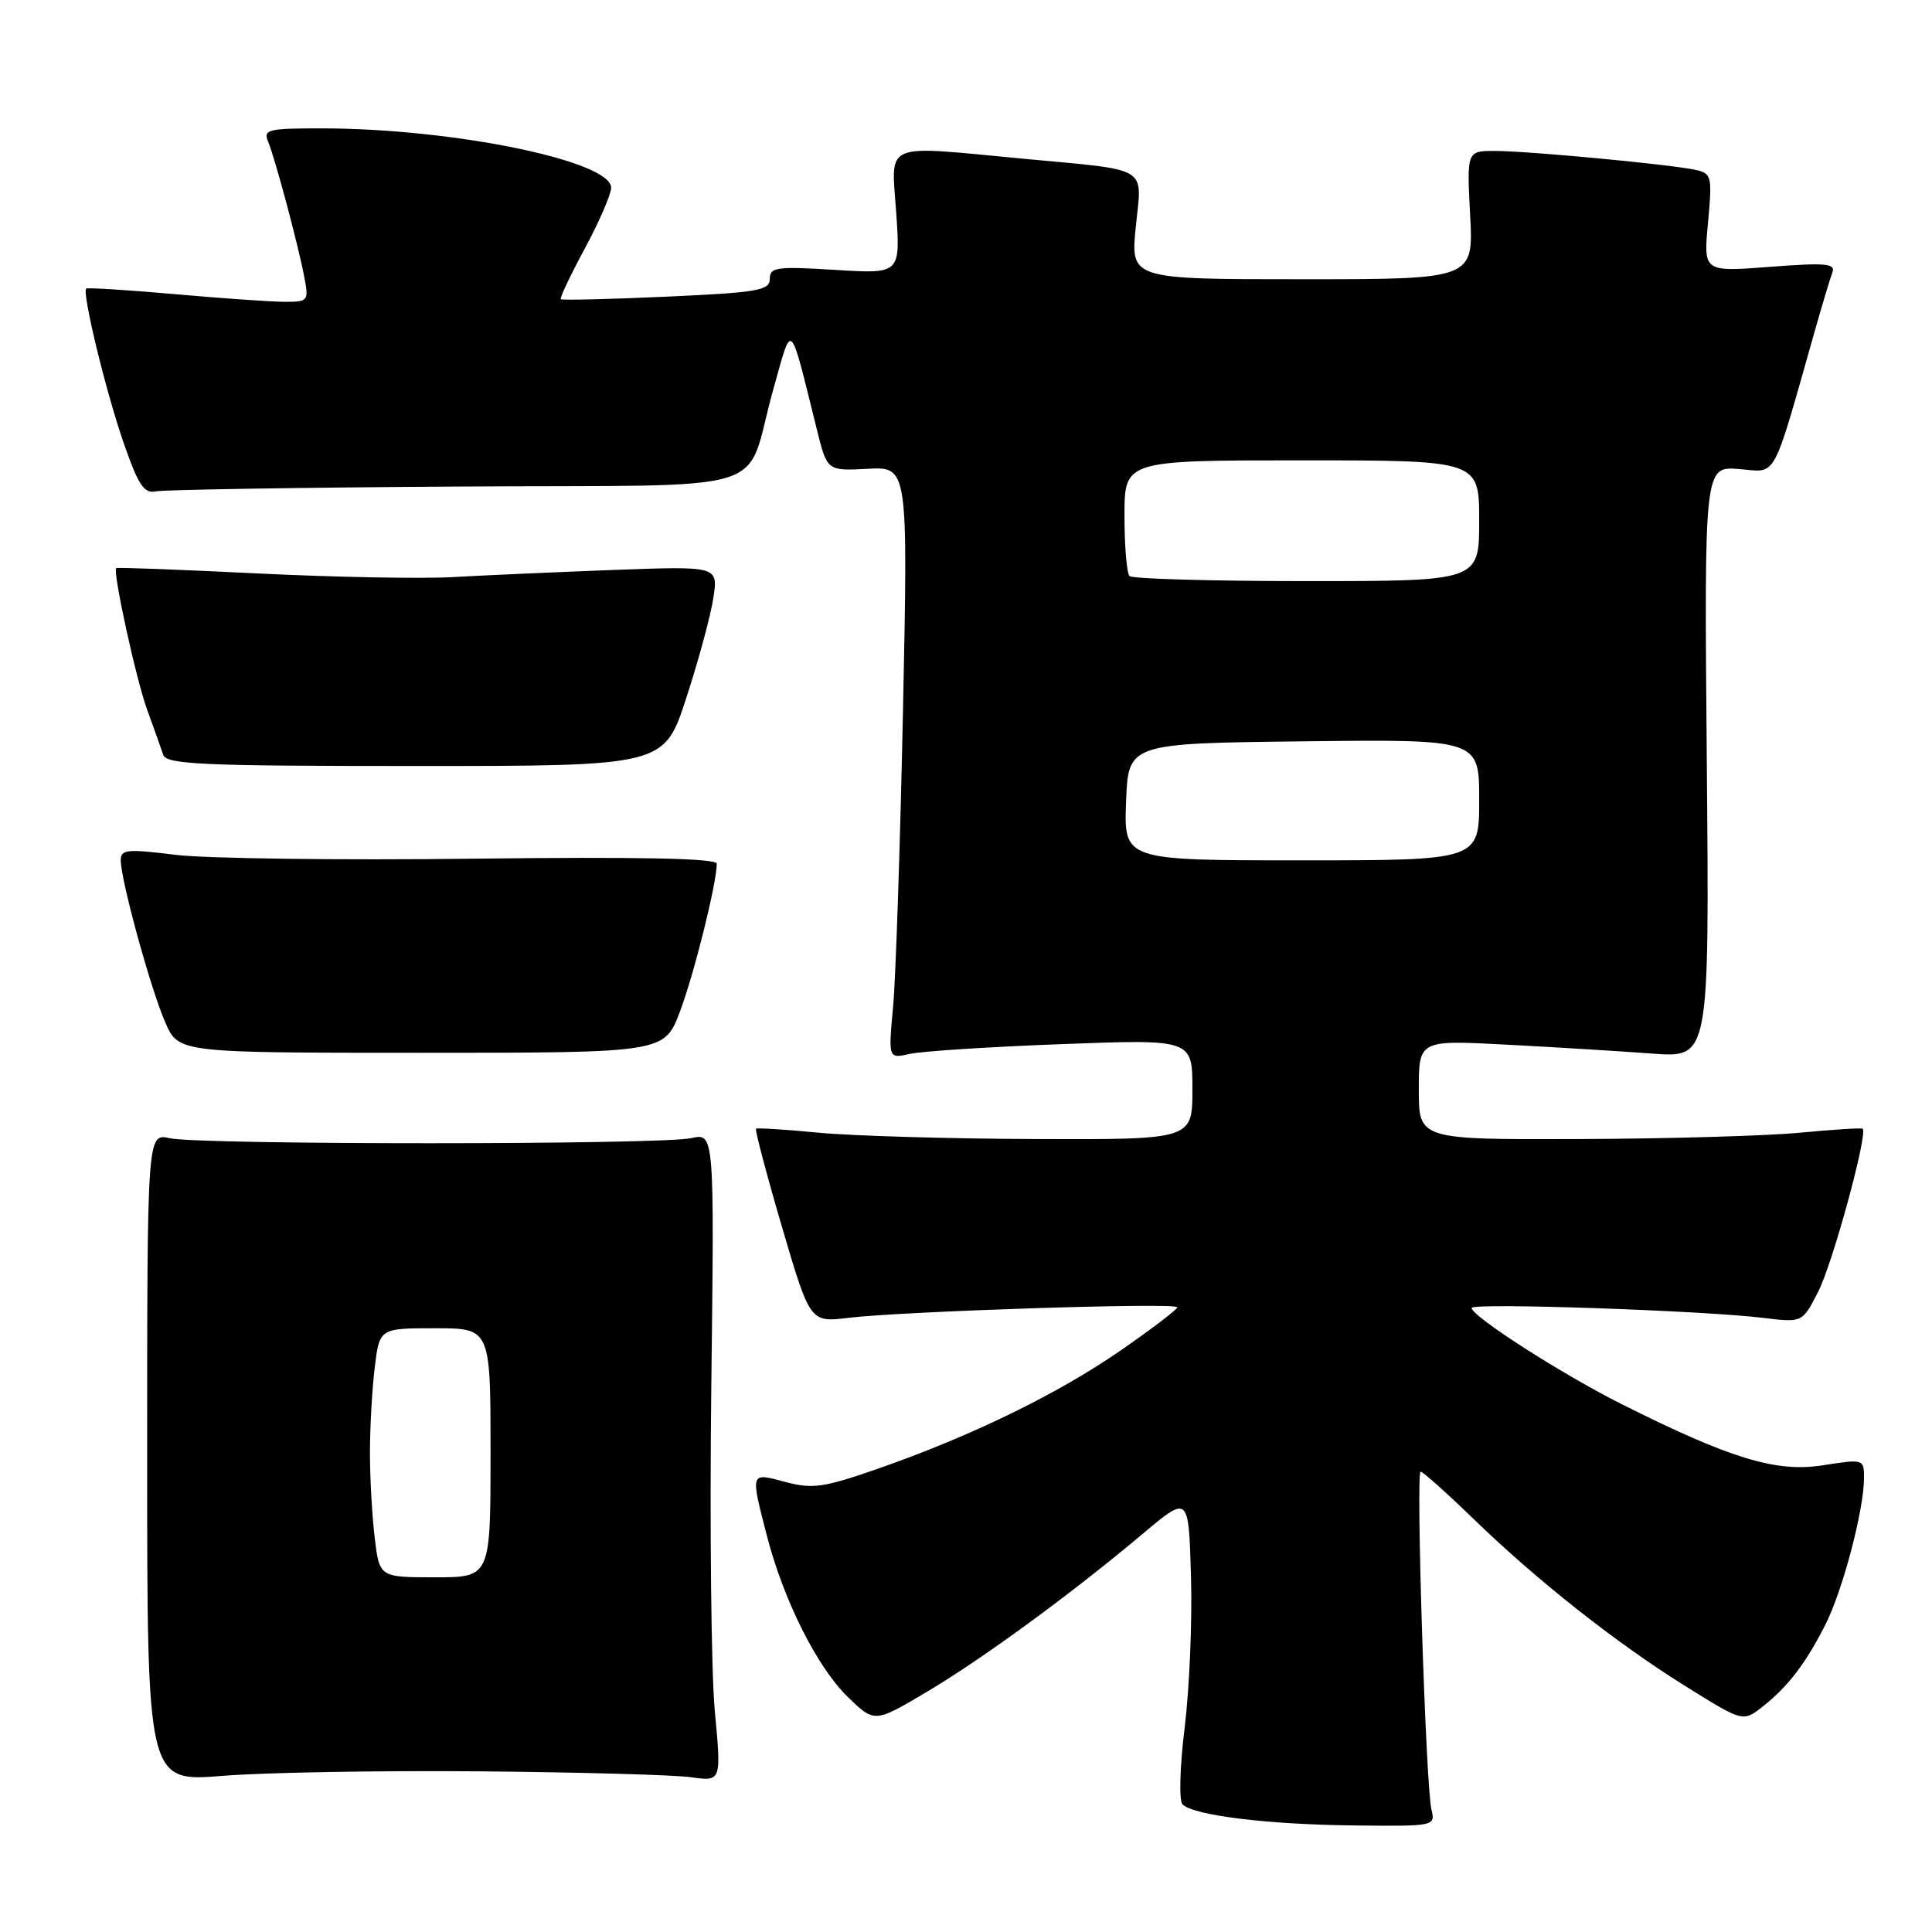 <?xml version="1.0" encoding="UTF-8" standalone="no"?>
<!DOCTYPE svg PUBLIC "-//W3C//DTD SVG 1.1//EN" "http://www.w3.org/Graphics/SVG/1.1/DTD/svg11.dtd" >
<svg xmlns="http://www.w3.org/2000/svg" xmlns:xlink="http://www.w3.org/1999/xlink" version="1.1" viewBox="0 0 256 256">
 <g >
 <path fill="currentColor"
d=" M 189.67 239.75 C 188.92 236.63 187.59 195.00 188.24 195.00 C 188.53 195.00 191.64 197.77 195.14 201.16 C 203.69 209.45 214.17 217.72 223.37 223.45 C 230.96 228.18 230.96 228.18 233.54 226.15 C 236.91 223.50 239.24 220.46 241.87 215.28 C 244.16 210.76 246.96 200.16 246.99 195.90 C 247.00 193.32 246.97 193.31 241.54 194.16 C 235.36 195.13 229.37 193.31 214.98 186.11 C 207.05 182.14 195.00 174.42 195.00 173.31 C 195.00 172.60 225.74 173.65 233.66 174.63 C 238.83 175.26 238.83 175.26 240.93 171.13 C 242.85 167.38 247.55 150.11 246.81 149.56 C 246.64 149.43 242.90 149.67 238.50 150.09 C 234.10 150.51 220.94 150.89 209.25 150.93 C 188.00 151.00 188.00 151.00 188.00 144.40 C 188.00 137.80 188.00 137.80 199.75 138.43 C 206.21 138.77 214.88 139.30 219.00 139.61 C 226.50 140.16 226.50 140.16 226.16 100.97 C 225.82 61.78 225.82 61.78 230.44 62.15 C 235.57 62.56 234.71 64.14 240.57 43.50 C 241.51 40.20 242.51 36.87 242.80 36.09 C 243.25 34.91 241.89 34.79 234.52 35.36 C 225.71 36.03 225.71 36.03 226.32 29.53 C 226.89 23.39 226.80 22.99 224.71 22.52 C 221.54 21.80 202.47 20.00 198.07 20.00 C 194.36 20.00 194.36 20.00 194.80 28.50 C 195.25 37.00 195.25 37.00 172.52 37.00 C 149.80 37.00 149.80 37.00 150.50 30.04 C 151.32 21.87 152.57 22.63 135.58 21.03 C 116.72 19.25 118.10 18.67 118.75 28.15 C 119.31 36.30 119.31 36.30 110.65 35.76 C 102.90 35.28 102.00 35.40 102.00 36.96 C 102.00 38.49 100.40 38.76 88.30 39.31 C 80.76 39.65 74.47 39.80 74.31 39.64 C 74.15 39.49 75.58 36.47 77.49 32.93 C 79.40 29.39 80.96 25.78 80.98 24.89 C 81.03 21.33 60.07 17.02 42.64 17.01 C 35.55 17.00 34.86 17.17 35.52 18.75 C 36.44 20.95 39.51 32.43 40.33 36.75 C 40.93 39.87 40.83 40.00 37.73 39.99 C 35.95 39.99 29.37 39.53 23.10 38.97 C 16.83 38.42 11.58 38.09 11.42 38.24 C 10.86 38.81 13.98 51.70 16.32 58.50 C 18.30 64.23 19.07 65.43 20.62 65.11 C 21.65 64.89 39.57 64.60 60.44 64.47 C 104.03 64.19 98.42 65.92 102.49 51.50 C 105.02 42.54 104.55 42.09 108.25 56.95 C 109.60 62.40 109.60 62.40 114.96 62.12 C 120.32 61.83 120.32 61.83 119.65 94.17 C 119.28 111.95 118.69 129.60 118.34 133.39 C 117.70 140.29 117.70 140.29 120.60 139.64 C 122.20 139.29 131.26 138.70 140.75 138.35 C 158.00 137.70 158.00 137.70 158.00 144.35 C 158.00 151.00 158.00 151.00 137.25 150.93 C 125.84 150.89 112.90 150.51 108.50 150.09 C 104.10 149.67 100.36 149.43 100.18 149.56 C 100.01 149.69 101.55 155.53 103.60 162.52 C 107.34 175.24 107.34 175.24 112.42 174.62 C 119.61 173.75 156.00 172.57 156.00 173.22 C 156.00 173.51 152.61 176.09 148.48 178.95 C 140.11 184.74 128.66 190.31 116.33 194.61 C 109.16 197.11 107.67 197.33 104.08 196.37 C 99.38 195.11 99.43 194.98 101.58 203.36 C 103.81 212.03 108.27 220.92 112.38 224.90 C 115.89 228.29 115.89 228.29 122.81 224.18 C 130.28 219.74 141.91 211.23 151.50 203.17 C 157.50 198.13 157.50 198.13 157.81 208.82 C 157.99 214.69 157.61 223.71 156.98 228.86 C 156.33 234.11 156.21 238.61 156.69 239.09 C 158.15 240.55 167.97 241.76 179.36 241.88 C 190.14 242.00 190.21 241.98 189.67 239.75 Z  M 63.50 234.71 C 76.70 234.83 89.32 235.18 91.54 235.49 C 95.59 236.06 95.59 236.06 94.72 226.78 C 94.24 221.68 94.03 202.34 94.25 183.81 C 94.66 150.12 94.66 150.12 91.58 150.81 C 87.61 151.70 26.45 151.71 22.50 150.82 C 19.50 150.15 19.50 150.15 19.50 193.14 C 19.50 236.12 19.50 236.12 29.50 235.31 C 35.00 234.86 50.30 234.60 63.50 234.71 Z  M 90.11 134.00 C 91.97 129.06 94.94 117.16 94.98 114.45 C 94.99 113.73 84.87 113.52 62.75 113.78 C 45.01 114.00 27.24 113.76 23.25 113.27 C 16.84 112.47 16.00 112.55 16.00 113.99 C 16.00 116.62 19.99 131.15 21.91 135.50 C 23.67 139.50 23.67 139.50 55.86 139.50 C 88.04 139.50 88.04 139.50 90.11 134.00 Z  M 90.93 92.50 C 92.55 87.55 94.16 81.59 94.52 79.25 C 95.17 75.01 95.17 75.01 81.34 75.52 C 73.73 75.81 64.12 76.23 60.00 76.47 C 55.88 76.70 44.20 76.48 34.05 75.98 C 23.90 75.48 15.51 75.16 15.40 75.28 C 14.92 75.80 18.04 90.05 19.51 94.08 C 20.40 96.51 21.35 99.17 21.62 100.00 C 22.04 101.29 26.65 101.50 55.05 101.50 C 88.00 101.50 88.00 101.50 90.93 92.50 Z  M 149.21 106.25 C 149.50 98.50 149.50 98.50 172.75 98.23 C 196.00 97.96 196.00 97.96 196.00 105.98 C 196.00 114.00 196.00 114.00 172.46 114.00 C 148.92 114.00 148.92 114.00 149.21 106.25 Z  M 149.67 76.33 C 149.30 75.97 149.00 72.37 149.00 68.33 C 149.00 61.00 149.00 61.00 172.50 61.00 C 196.00 61.00 196.00 61.00 196.00 69.00 C 196.00 77.00 196.00 77.00 173.17 77.00 C 160.61 77.00 150.03 76.70 149.67 76.33 Z  M 49.65 203.75 C 49.30 200.86 49.02 195.80 49.02 192.50 C 49.02 189.20 49.30 184.14 49.65 181.25 C 50.28 176.00 50.28 176.00 57.64 176.00 C 65.00 176.00 65.00 176.00 65.00 192.50 C 65.00 209.00 65.00 209.00 57.64 209.00 C 50.28 209.00 50.28 209.00 49.65 203.75 Z "/>
</g>
</svg>